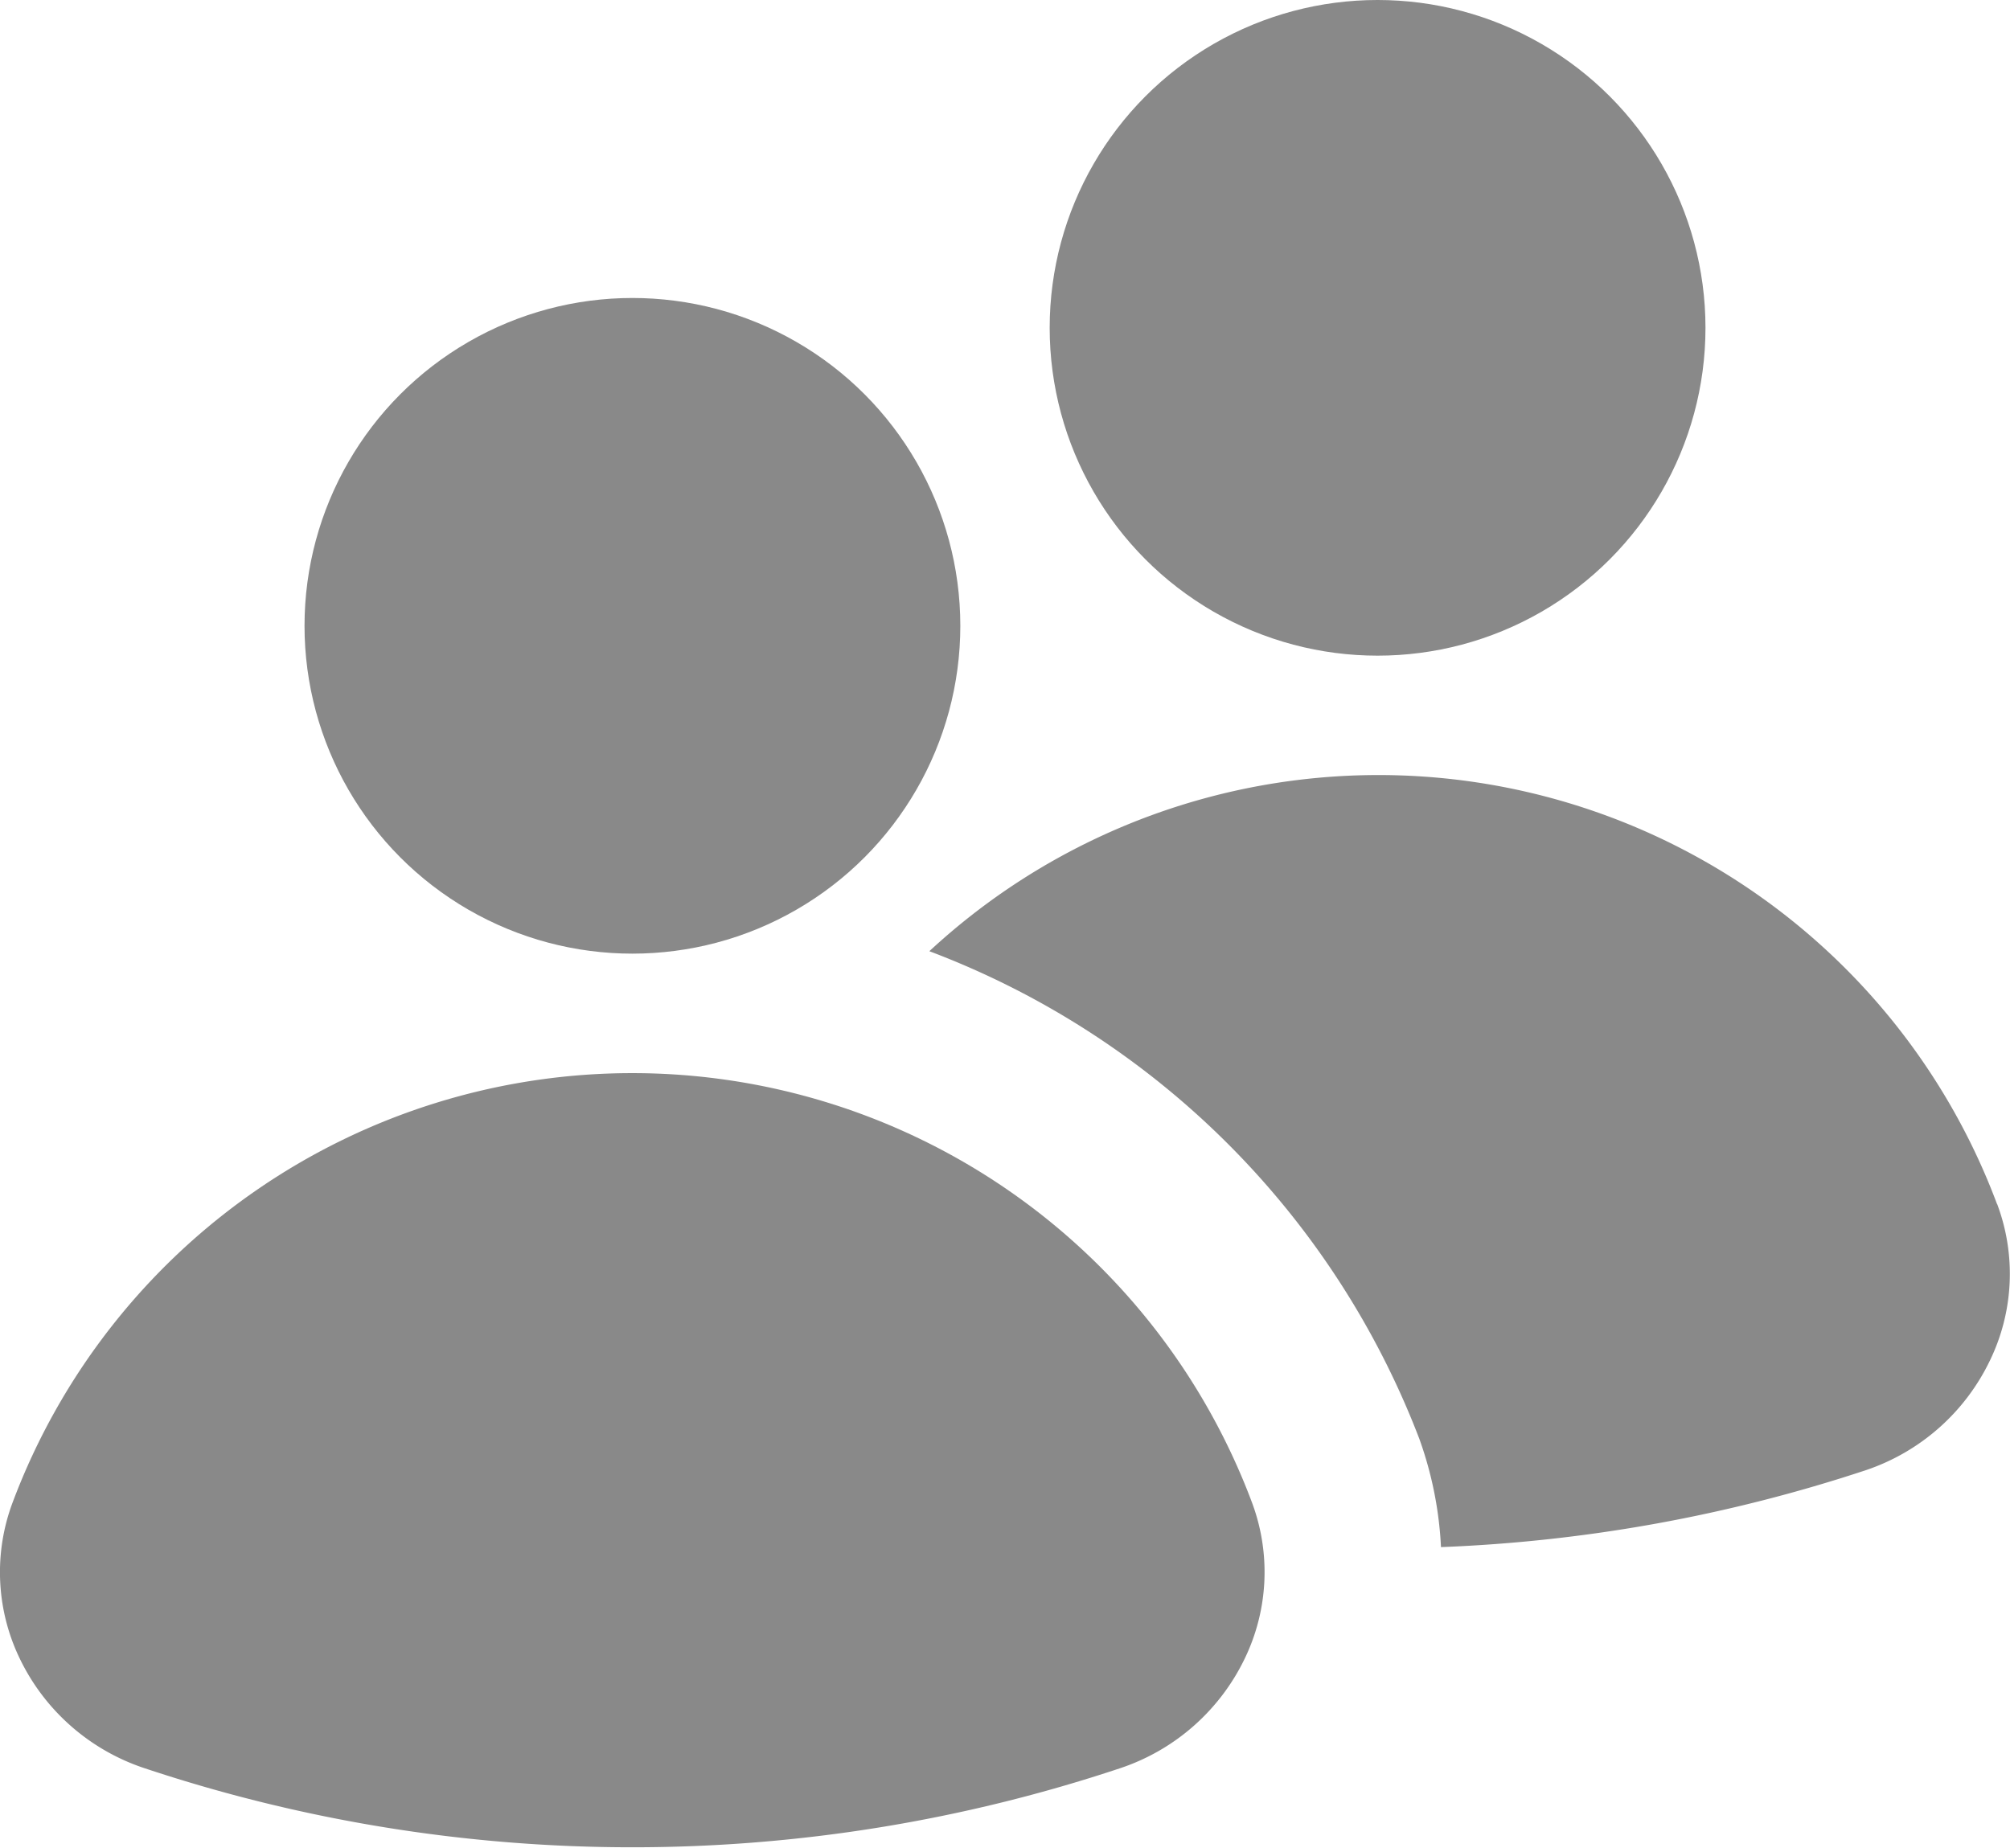 <svg xmlns="http://www.w3.org/2000/svg" width="30.435" height="27.982" viewBox="0 0 30.435 27.982">
  <g id="users" transform="translate(-0.446 -1)">
    <circle id="Ellipse_1241" data-name="Ellipse 1241" cx="4.965" cy="4.965" r="4.965" transform="translate(5.057 5.513)" fill="#898989"/>
    <circle id="Ellipse_1242" data-name="Ellipse 1242" cx="4.965" cy="4.965" r="4.965" transform="translate(16.34 1)" fill="#898989"/>
    <path id="Path_10793" data-name="Path 10793" d="M24.407,14A10,10,0,0,0,8.241,10.172a12.775,12.775,0,0,1,7.418,7.382,5.642,5.642,0,0,1,.329,1.643,23.319,23.319,0,0,0,6.436-1.166A3.224,3.224,0,0,0,24.3,16.371,3.007,3.007,0,0,0,24.409,14Z" transform="translate(6.277 5.234)" fill="#898989"/>
    <path id="Path_10794" data-name="Path 10794" d="M19.4,16.5a10.021,10.021,0,0,0-18.76,0,3.007,3.007,0,0,0,.107,2.376A3.218,3.218,0,0,0,2.627,20.53a23.335,23.335,0,0,0,7.394,1.2,23.335,23.335,0,0,0,7.394-1.2,3.224,3.224,0,0,0,1.879-1.659A3.007,3.007,0,0,0,19.4,16.5Z" transform="translate(0 7.247)" fill="#898989"/>
  </g>
</svg>
